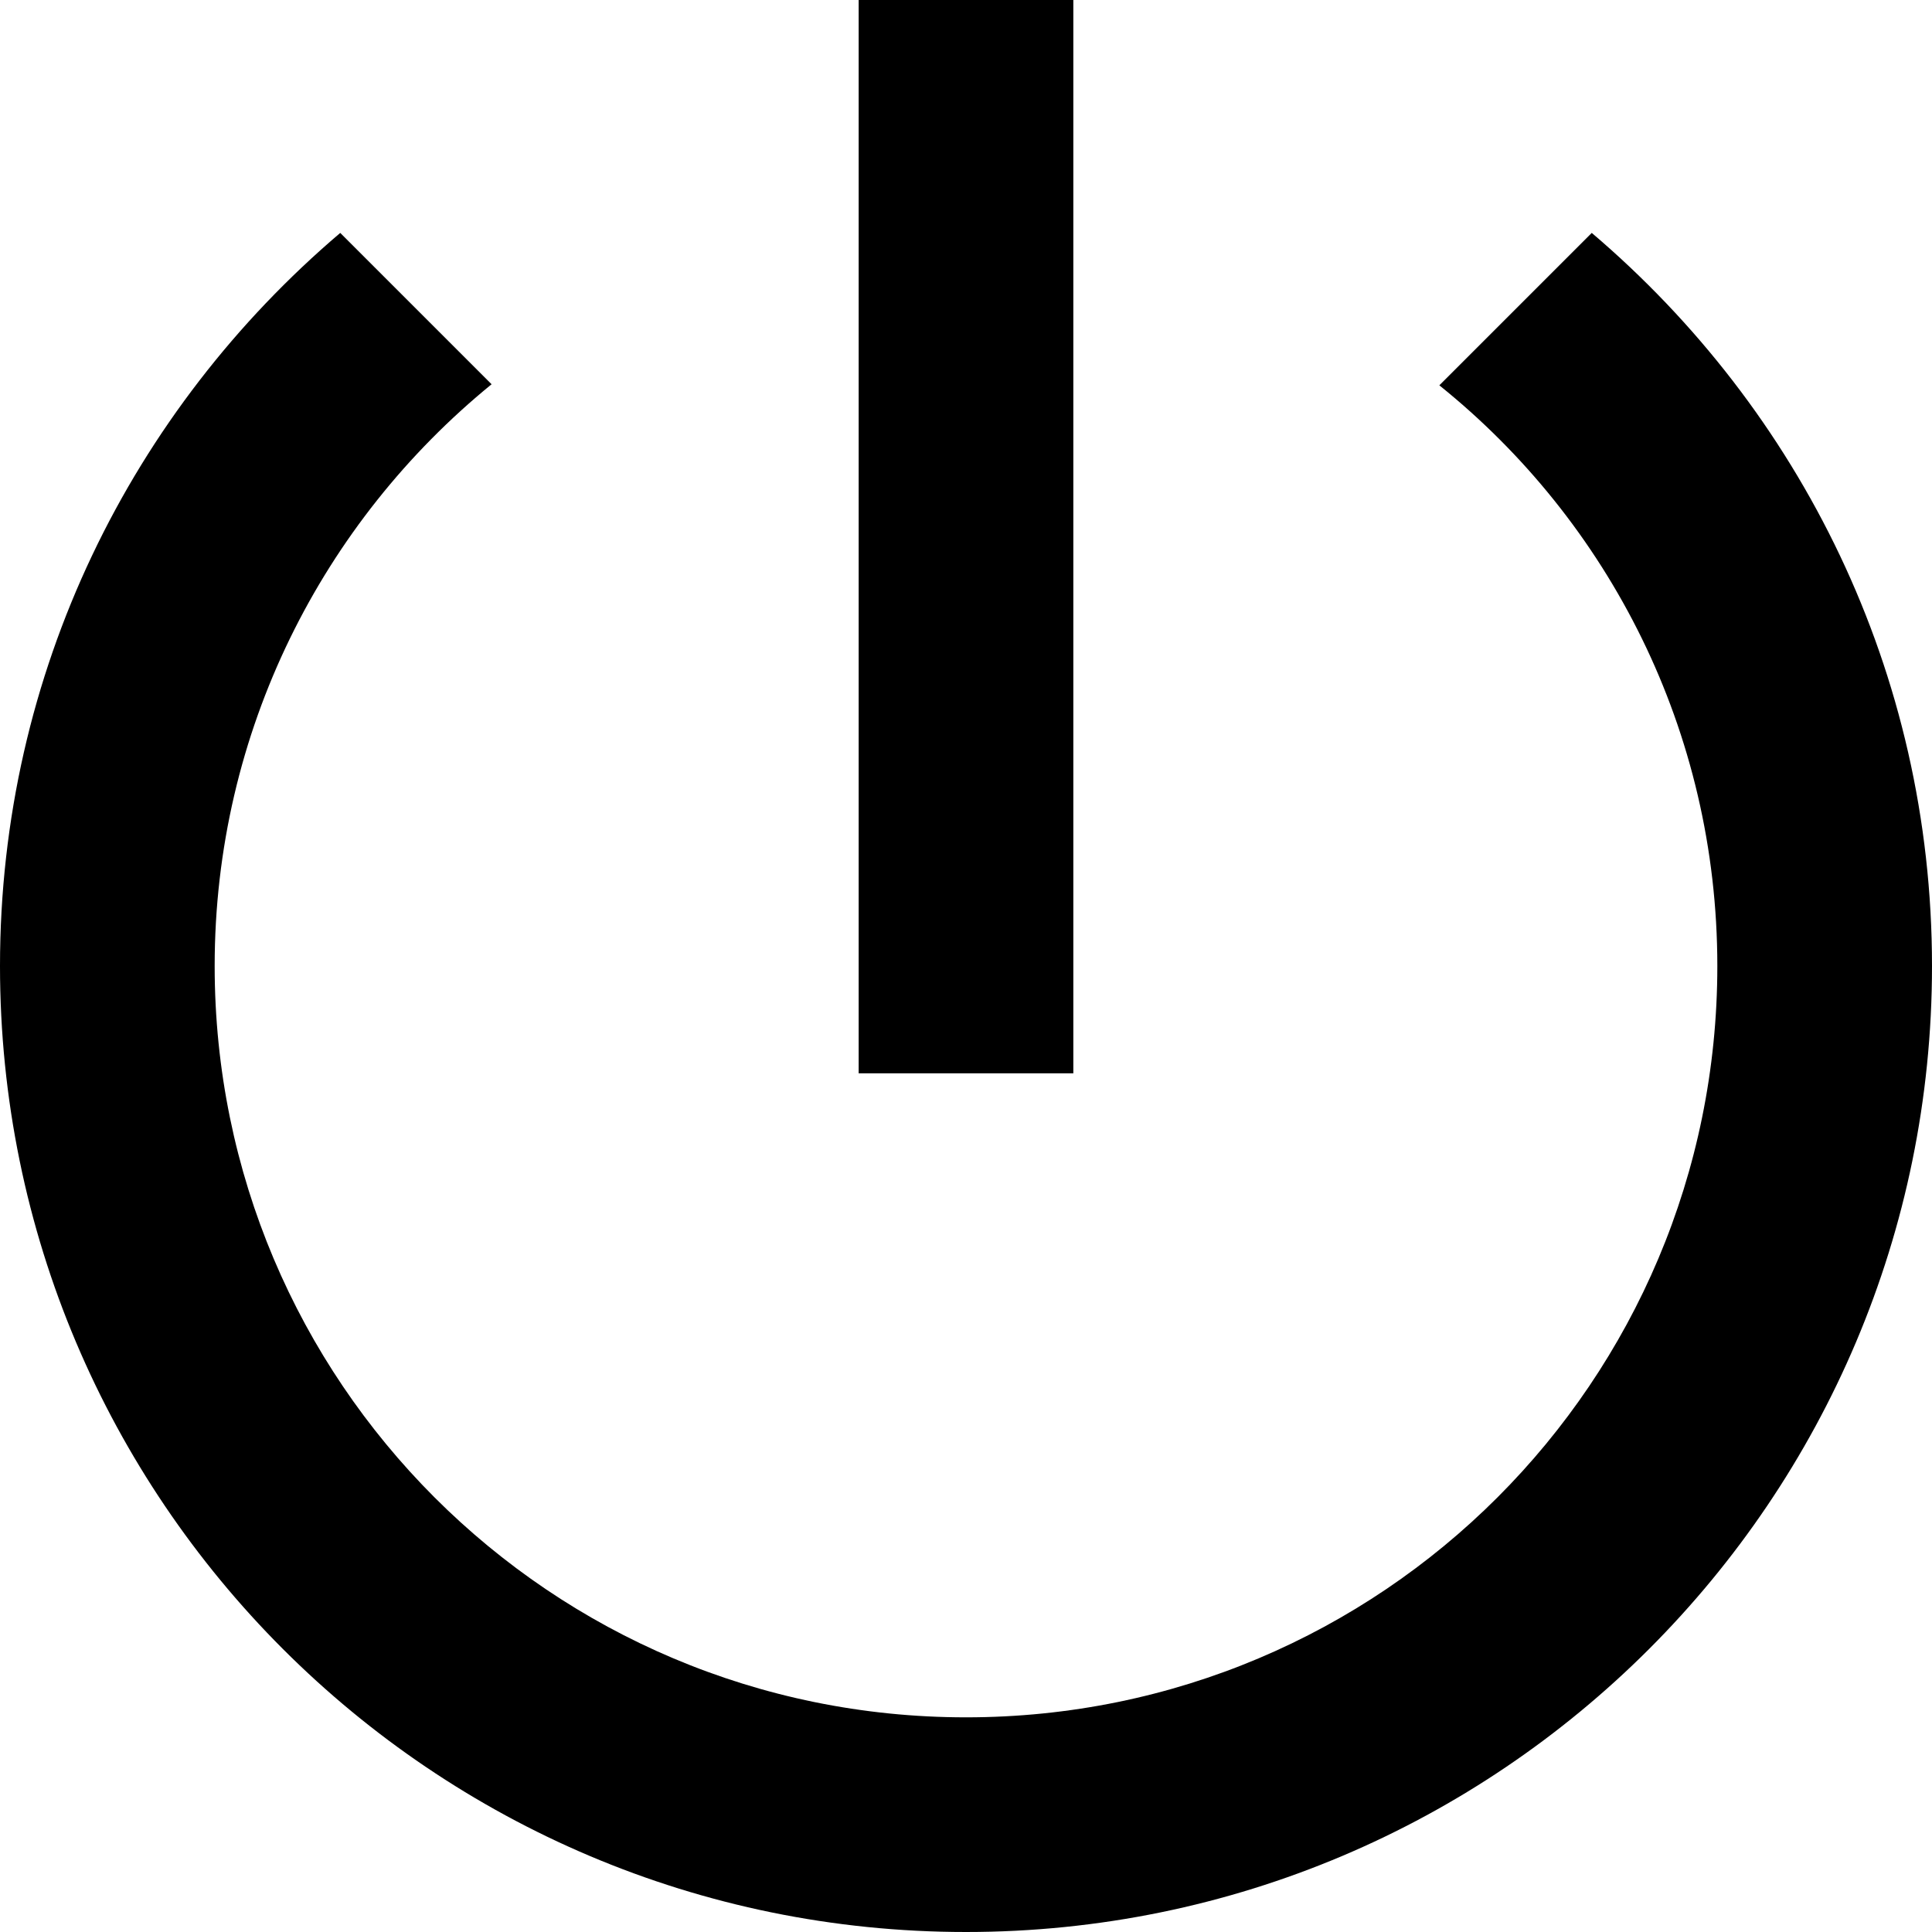 ﻿<?xml version="1.0" encoding="utf-8"?>
<svg version="1.1" xmlns:xlink="http://www.w3.org/1999/xlink" width="18px" height="18px" xmlns="http://www.w3.org/2000/svg">
  <g transform="matrix(1 0 0 1 -260 -17 )">
    <path d="M 10 10  L 10 0  L 8 0  L 8 10  L 10 10  Z M 18 9  C 18 6.26  16.77 3.82  14.83 2.17  L 13.41 3.59  C 14.99 4.86  16 6.81  16 9  C 16 12.87  12.87 16  9 16  C 5.13 16  2 12.87  2 9  C 2 6.81  3.01 4.86  4.58 3.58  L 3.17 2.17  C 1.23 3.82  0 6.26  0 9  C 0 13.97  4.03 18  9 18  C 13.97 18  18 13.97  18 9  Z " fill-rule="nonzero" fill="#000000" stroke="none" transform="matrix(1 0 0 1 260 17 )" />
  </g>
</svg>